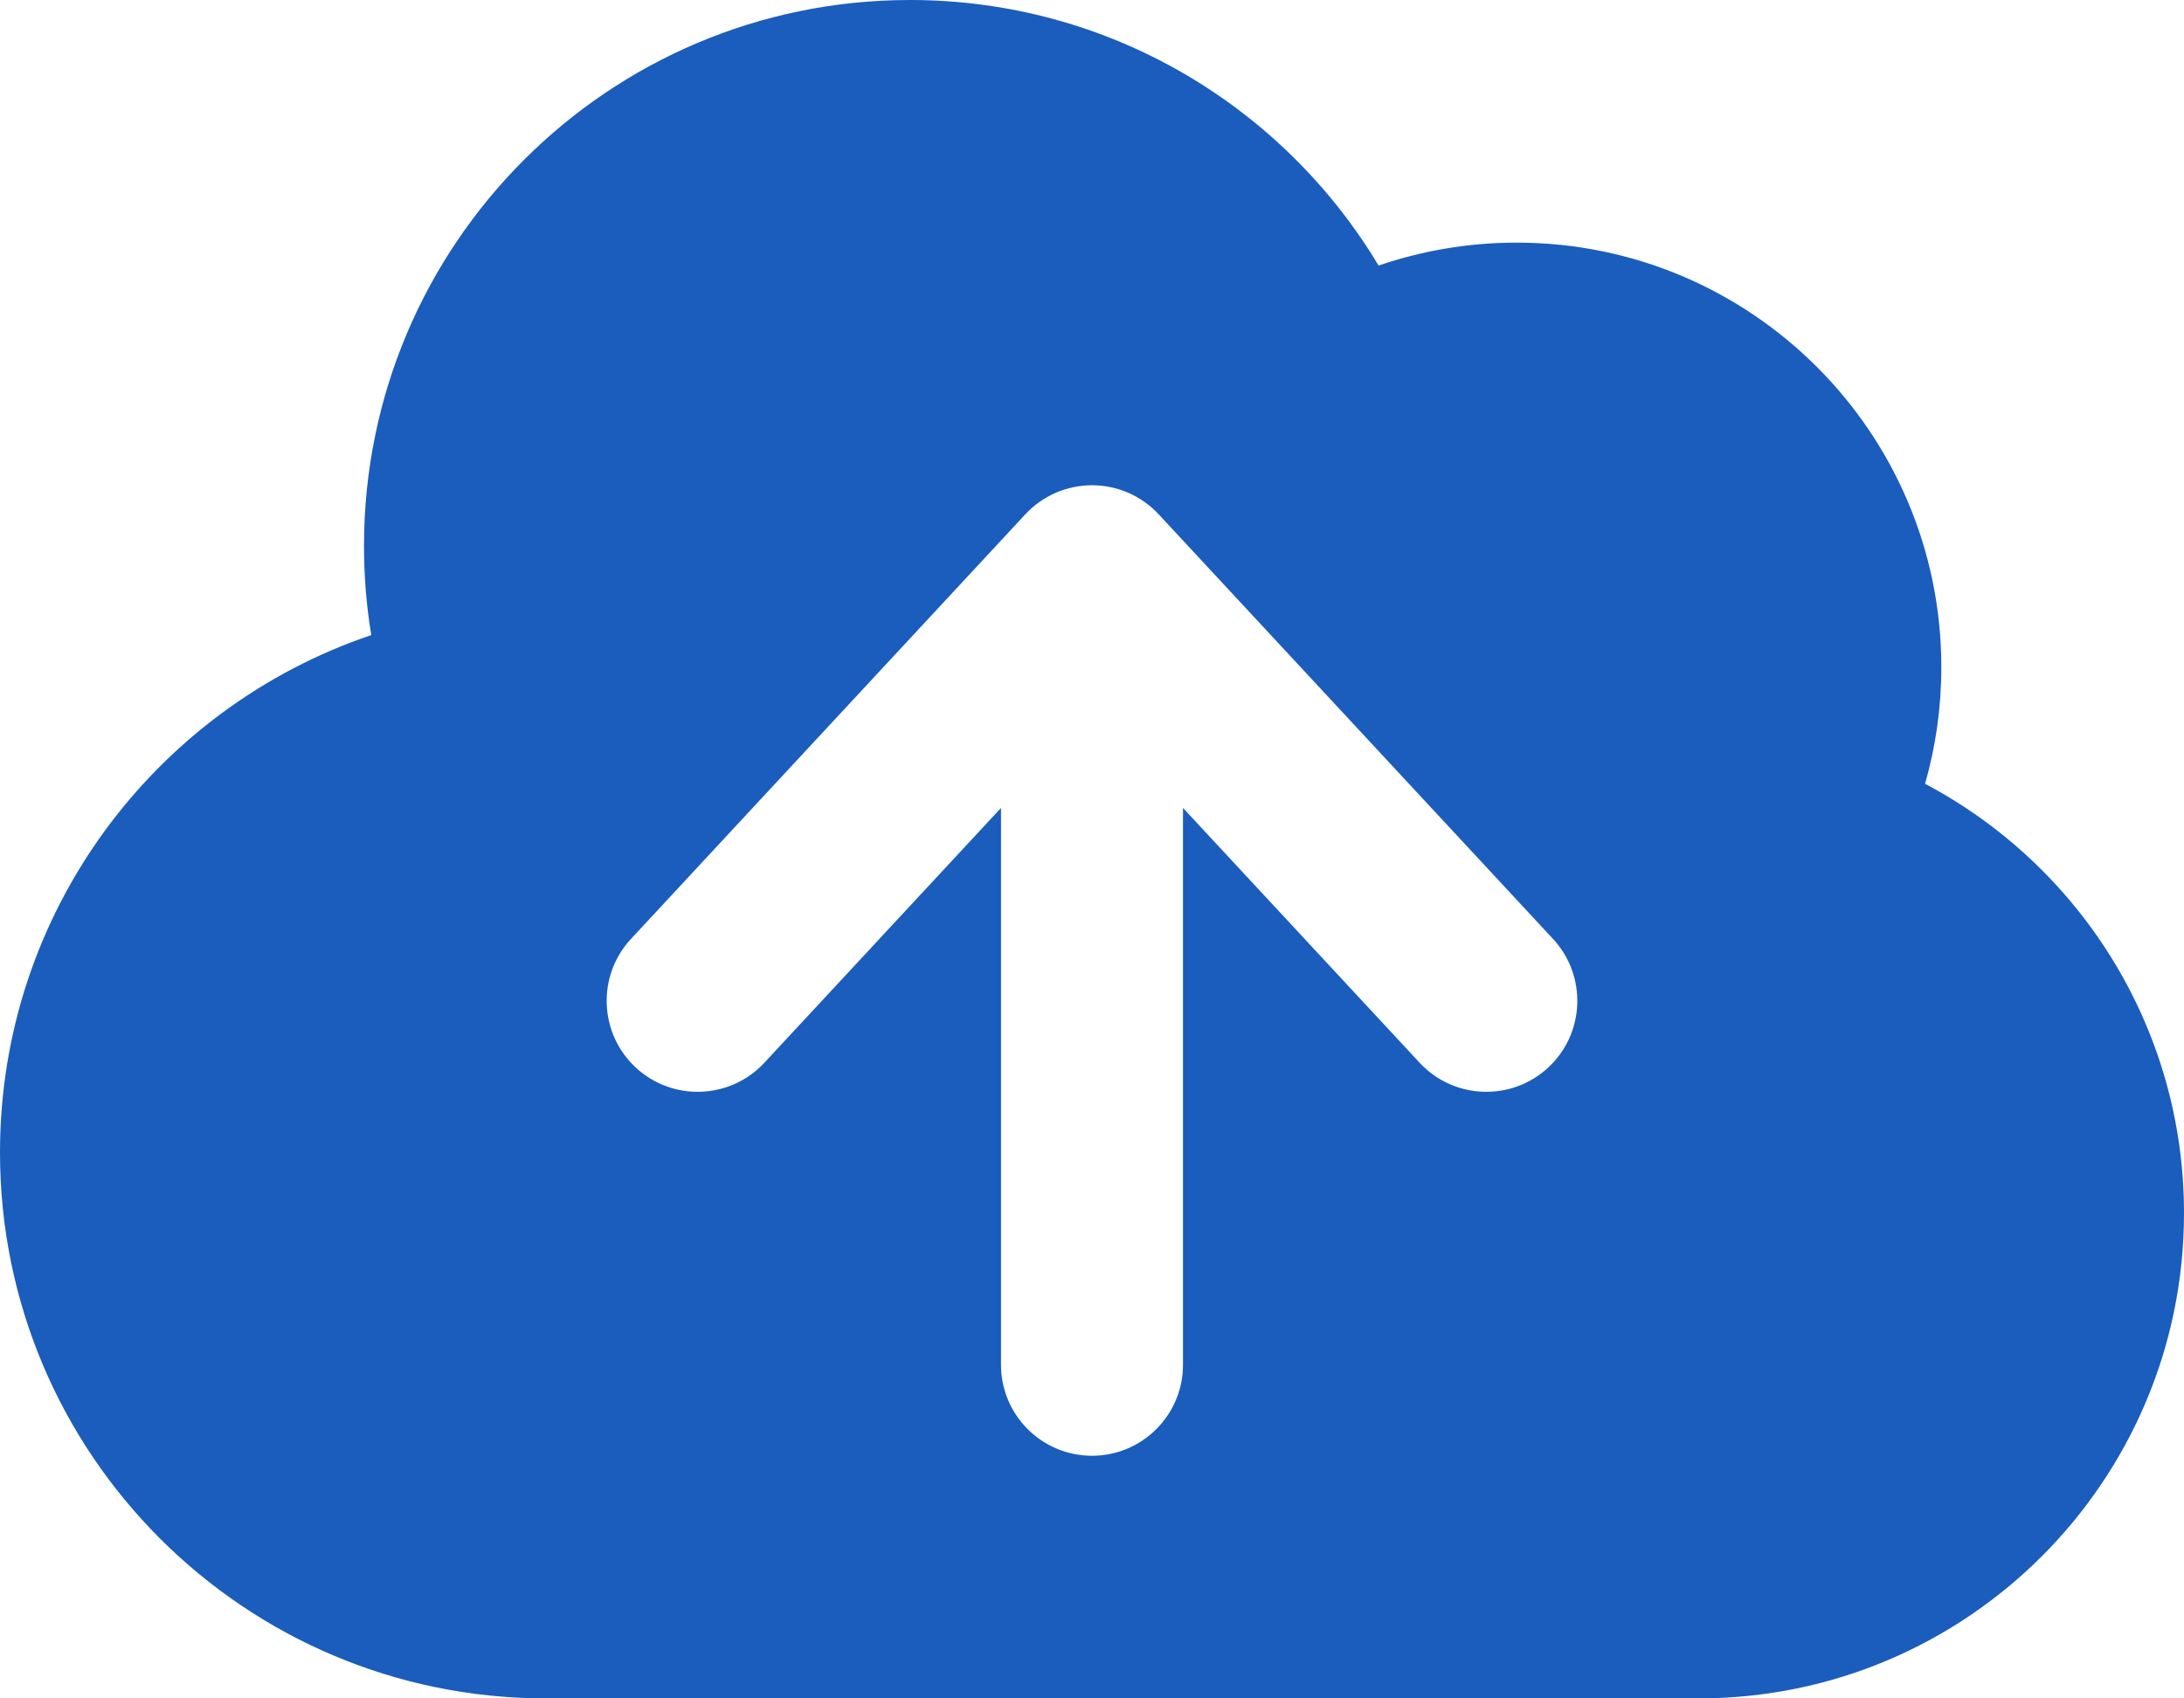 <svg width="18" height="14" viewBox="0 0 18 14" fill="none" xmlns="http://www.w3.org/2000/svg">
<path fill-rule="evenodd" clip-rule="evenodd" d="M4.5 14C2.015 14 0 11.985 0 9.5C0 7.518 1.281 5.836 3.06 5.235C3.02 4.996 3 4.75 3 4.5C3 2.015 5.015 0 7.5 0C9.14 0 10.576 0.878 11.362 2.189C11.719 2.067 12.102 2 12.5 2C14.433 2 16 3.567 16 5.5C16 5.833 15.953 6.156 15.866 6.461C17.135 7.132 18 8.465 18 10C18 12.209 16.209 14 14 14H4.5ZM8.25 11.25C8.25 11.664 8.586 12 9 12C9.414 12 9.75 11.664 9.75 11.25V6.66L11.7 8.76C11.982 9.064 12.457 9.081 12.76 8.8C13.064 8.518 13.081 8.043 12.8 7.74L9.55 4.24C9.408 4.087 9.209 4 9 4C8.791 4 8.592 4.087 8.45 4.24L5.2 7.74C4.919 8.043 4.936 8.518 5.24 8.8C5.543 9.081 6.018 9.064 6.3 8.76L8.25 6.66V11.25Z" fill="#1A5DBC"/>
</svg>
